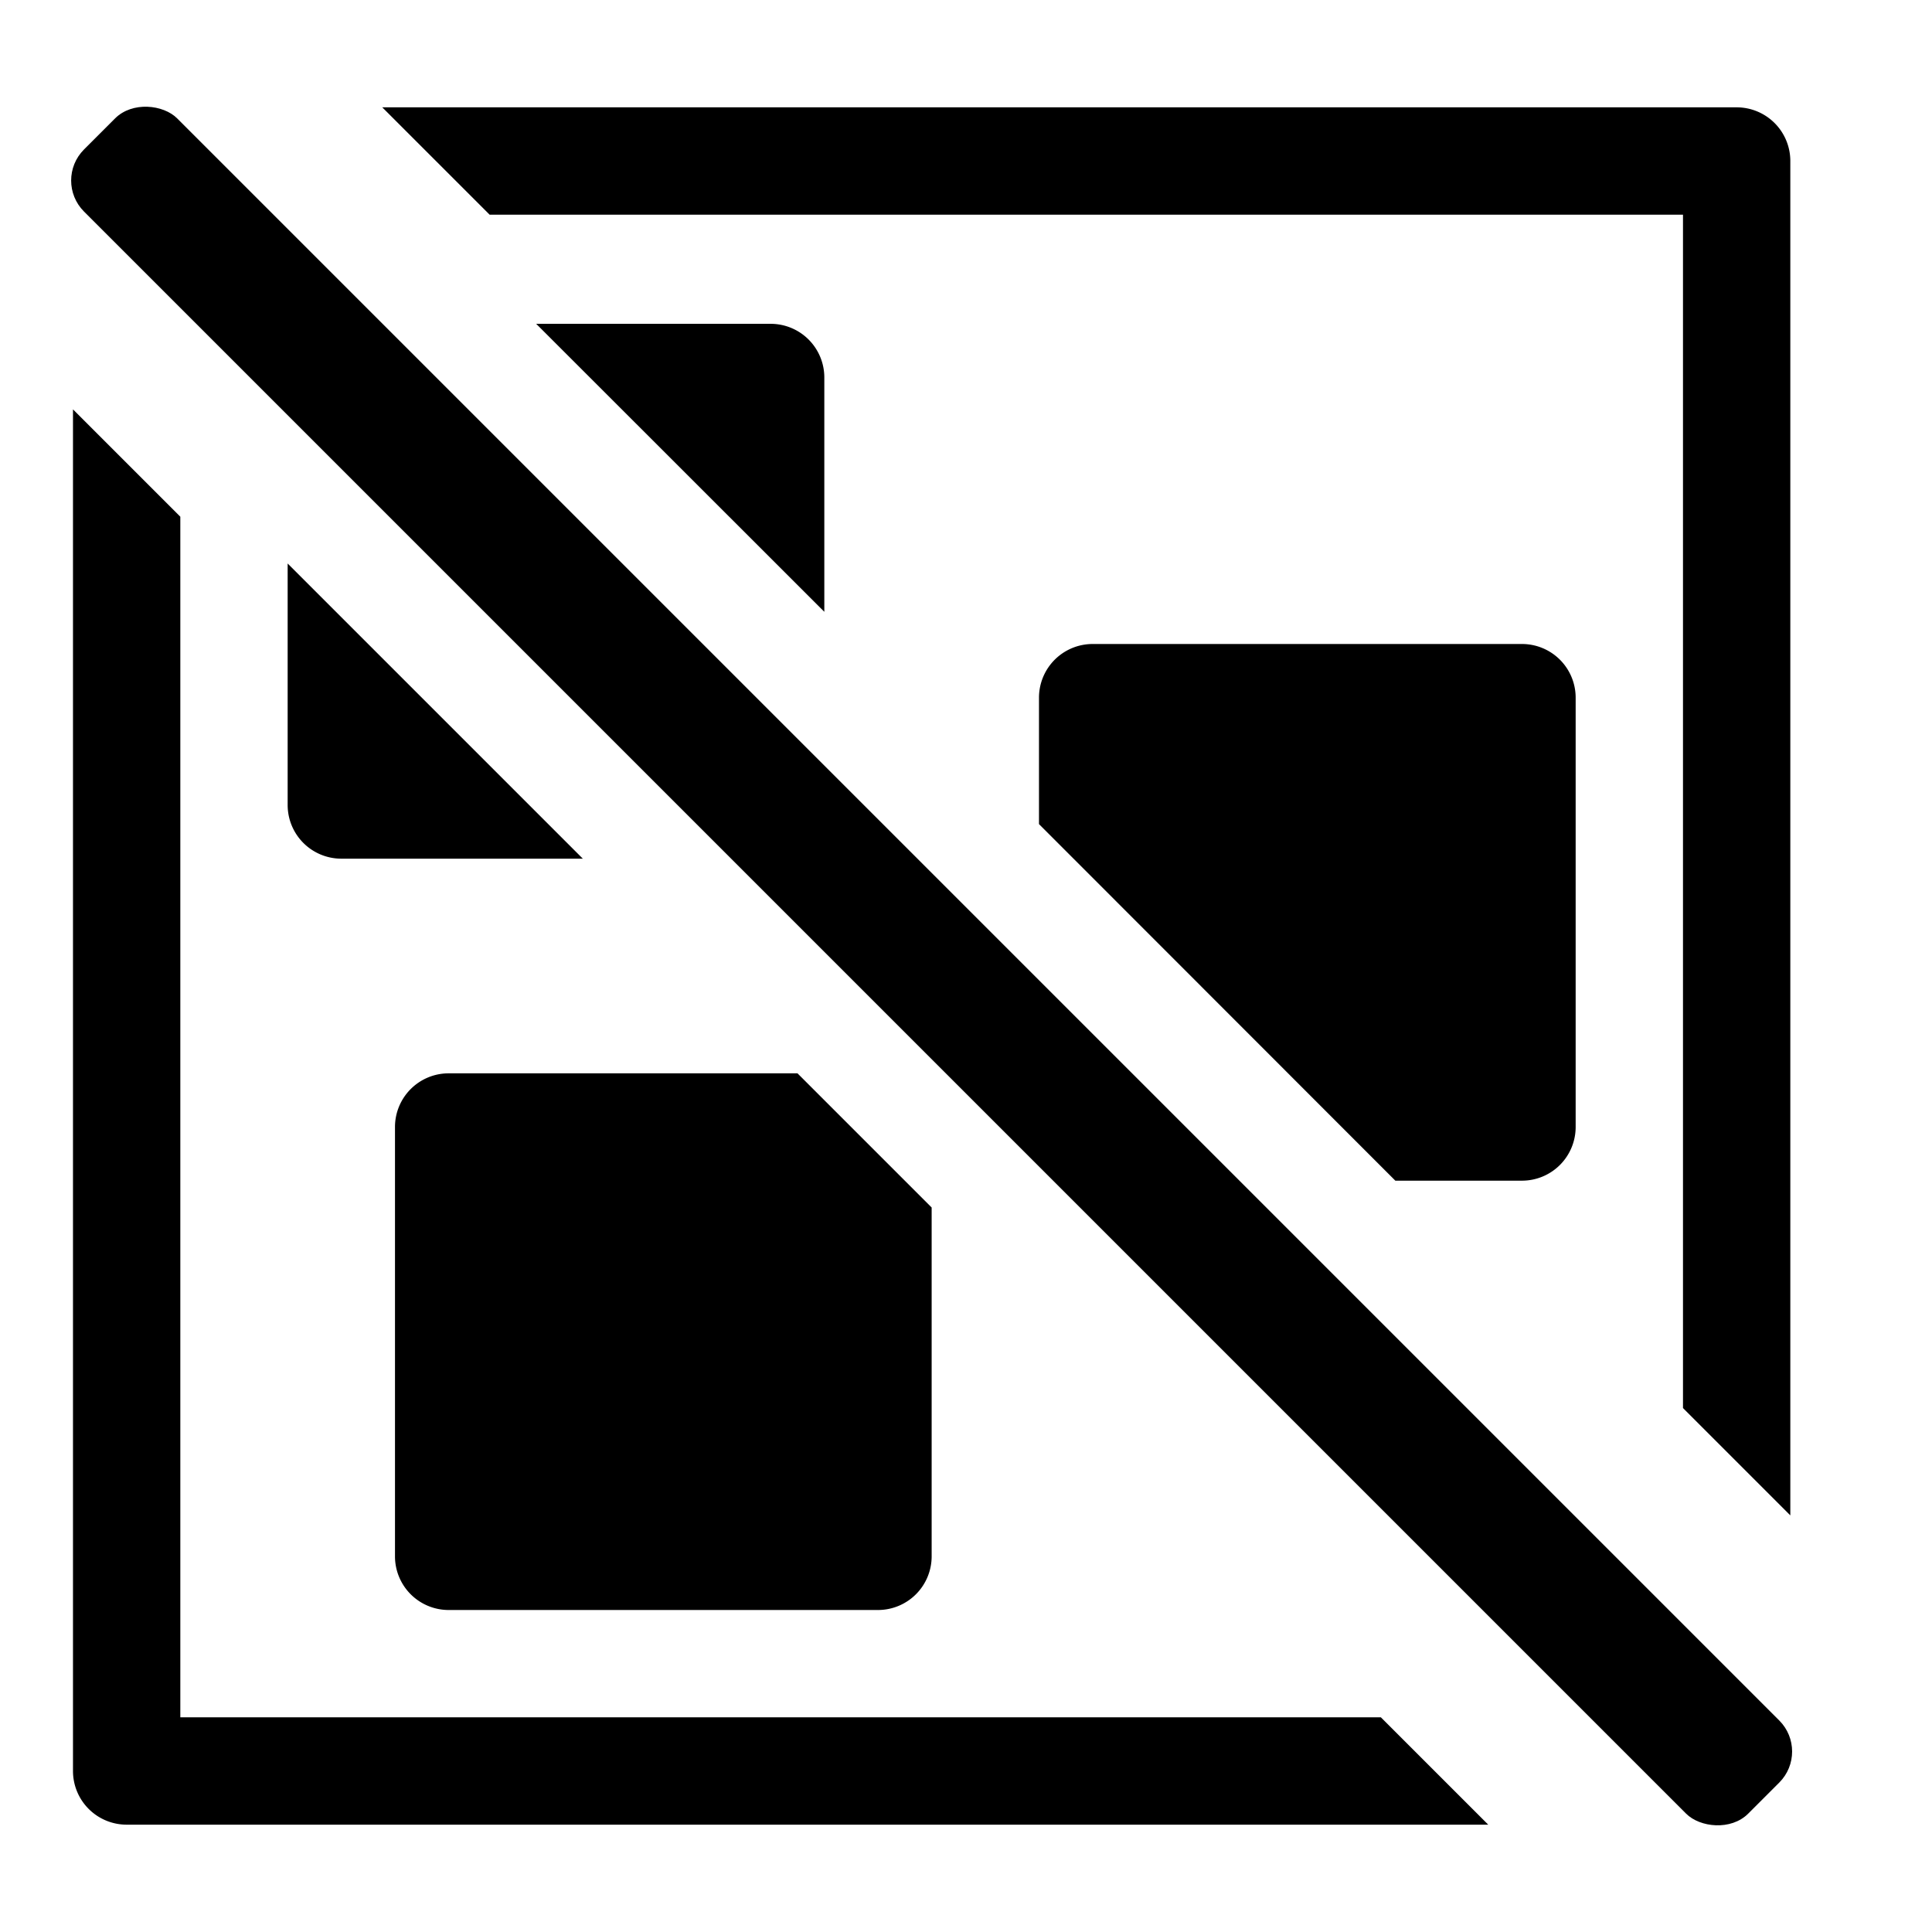 <svg xmlns="http://www.w3.org/2000/svg" width="36" height="36" viewBox="0 0 36 36"><g><path d="M9.123 4H31.36v22.237l2 2V3a1 1 0 0 0-1-1H7.123Z"/><rect x="16.132" y="-3.927" width="2.455" height="43.854" rx=".818" transform="rotate(-45 17.36 18)"/><path d="M6.36 16h4.5l-5.5-5.5V15a1 1 0 0 0 1 1ZM14.36 6.034H9.991L15.36 11.4V7.034a1 1 0 0 0-1-1ZM8.36 30h8a1 1 0 0 0 1-1v-6.5l-2.5-2.5h-6.5a1 1 0 0 0-1 1v8a1 1 0 0 0 1 1ZM29.36 21v-8a1 1 0 0 0-1-1h-8a1 1 0 0 0-1 1v2.356L26 22h2.36a1 1 0 0 0 1-1Z"/><path d="M25.731 32H3.36V9.628l-2-2V33a1 1 0 0 0 1 1h25.371Z"/></g></svg>